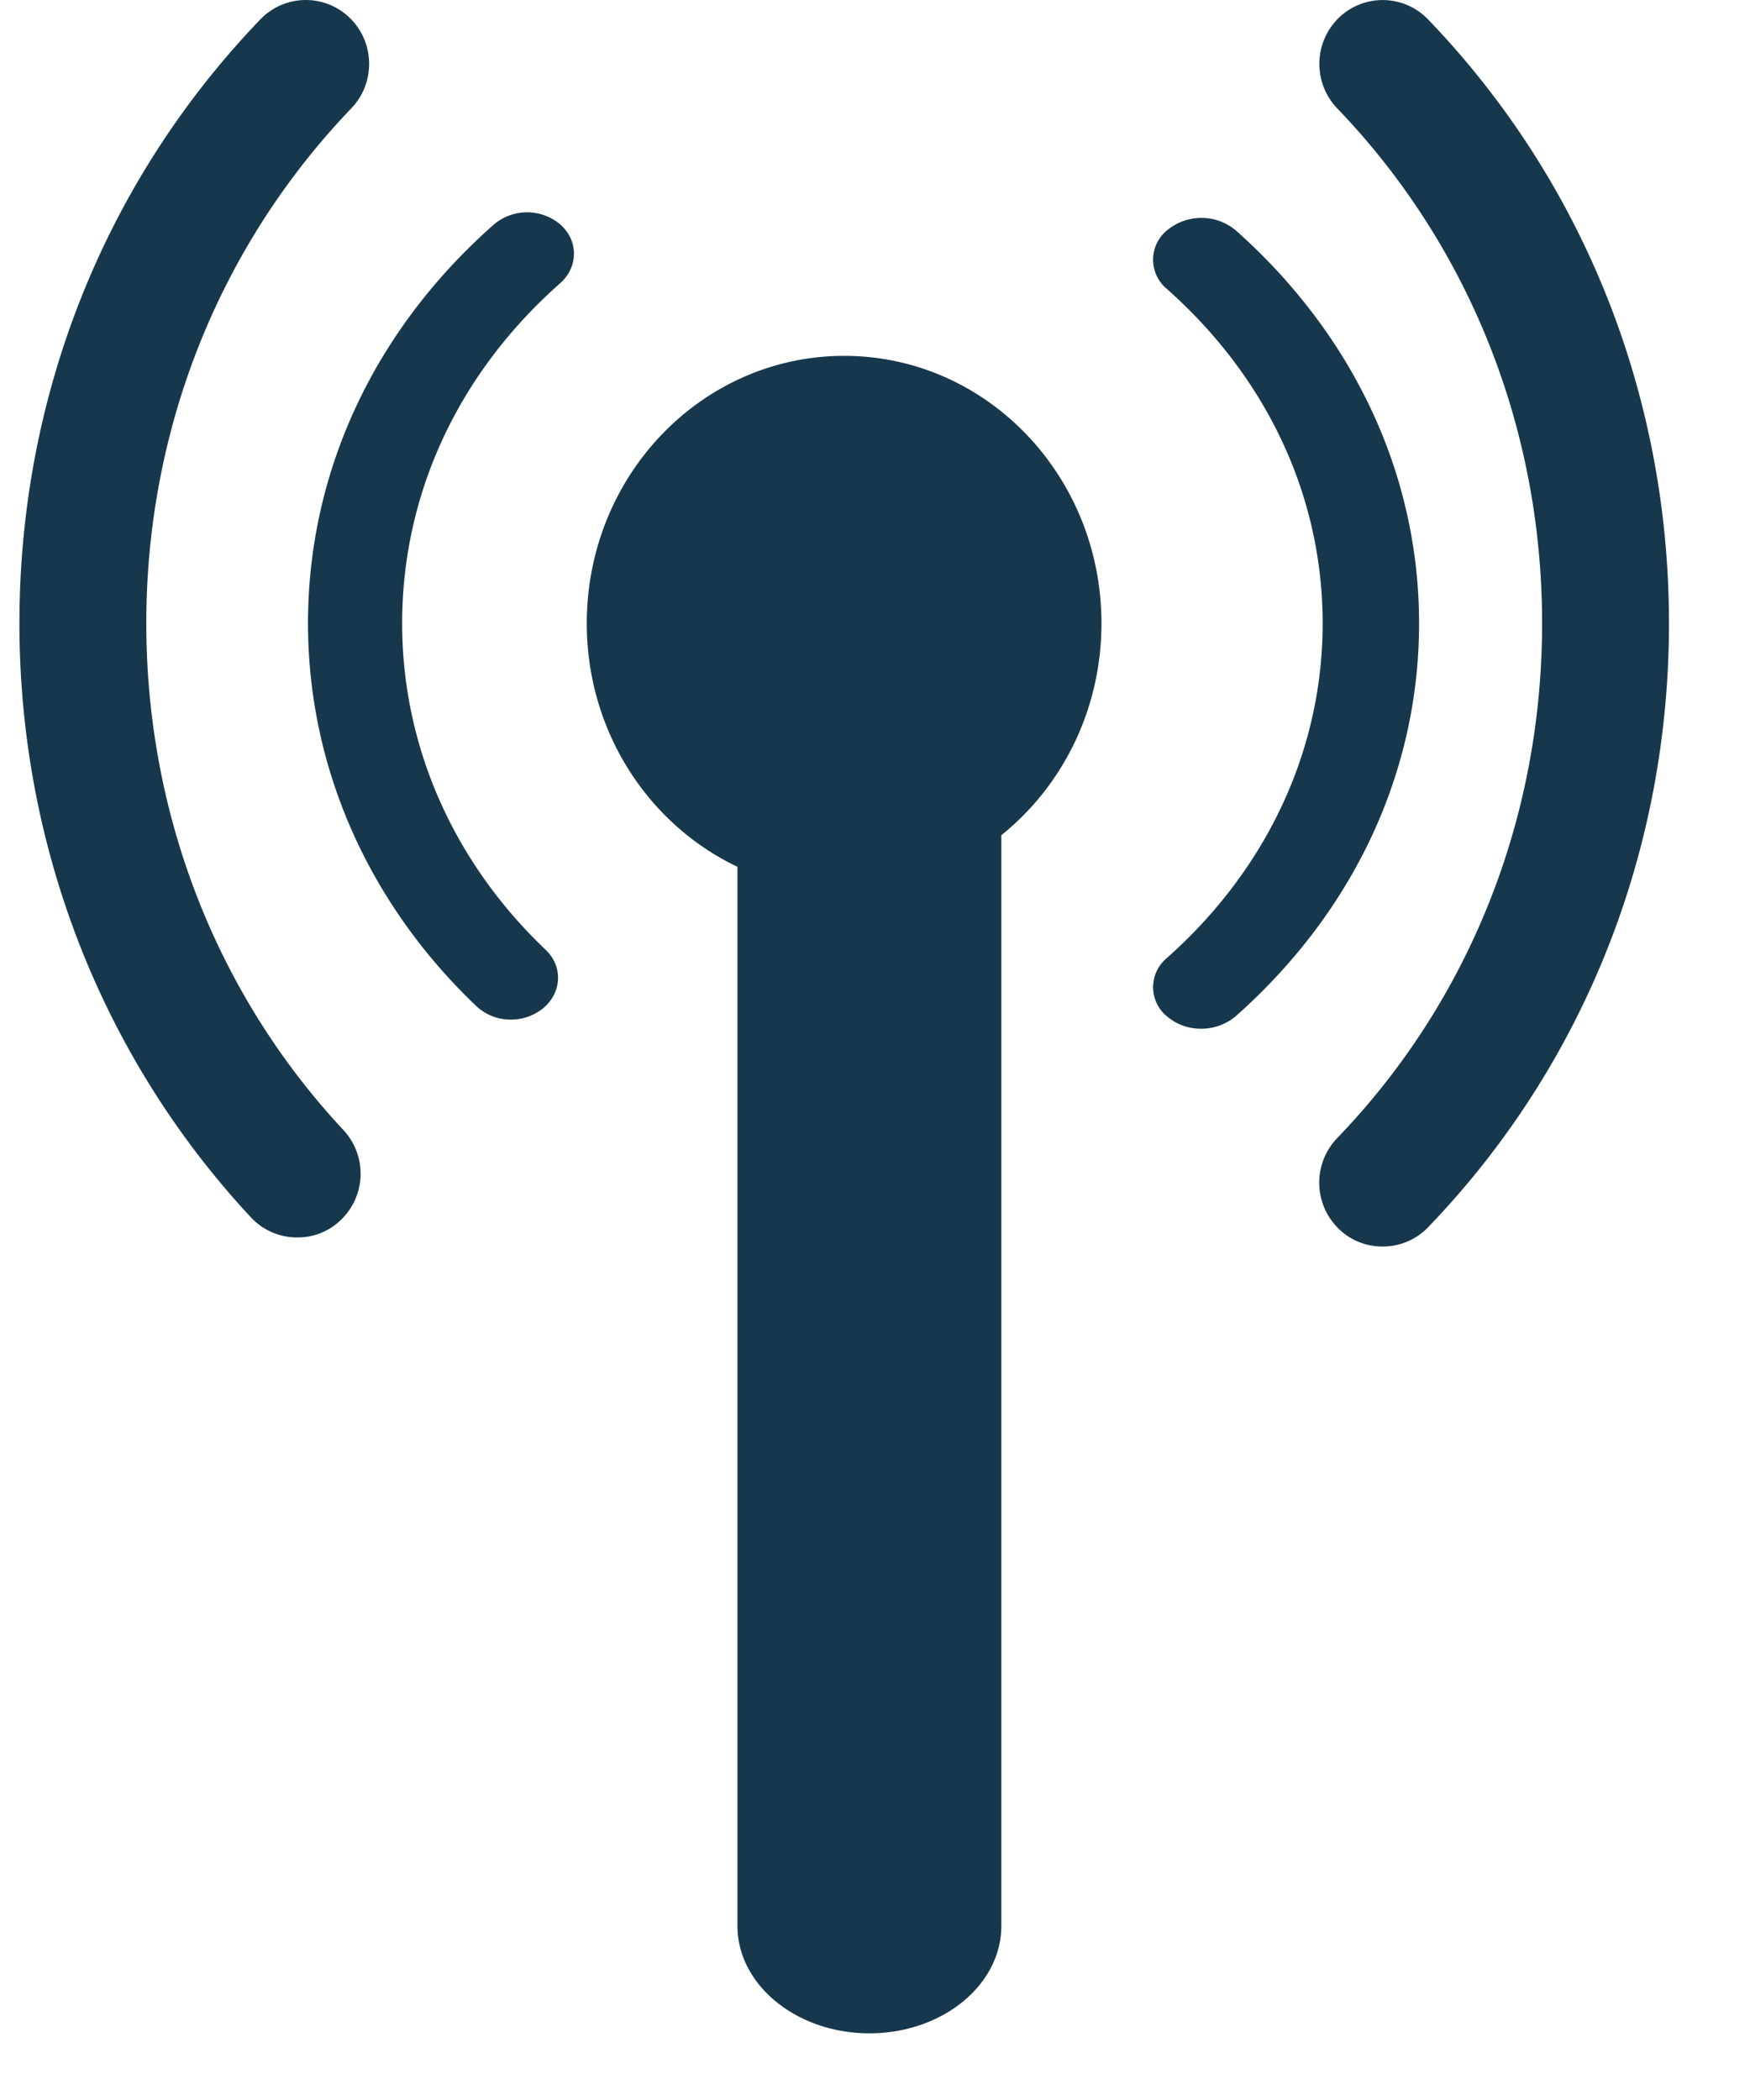 <svg xmlns="http://www.w3.org/2000/svg" width="20" height="24" viewBox="0 0 20 24">
    <path fill="#17384c" fill-rule="evenodd" d="M8.43 9.907C7.412 9.425 6.706 8.36 6.706 7.124c0-1.69 1.317-3.057 2.942-3.057 1.625 0 2.94 1.367 2.94 3.057 0 .986-.448 1.862-1.144 2.421V22.01c0 .676-.675 1.228-1.508 1.228-.83 0-1.508-.552-1.508-1.228V9.907zM5.84 11.653a.573.573 0 0 1-.396-.154c-1.242-1.184-1.924-2.74-1.924-4.375 0-1.729.753-3.349 2.126-4.56a.588.588 0 0 1 .756 0c.21.185.21.485 0 .673-1.166 1.029-1.806 2.41-1.806 3.887 0 1.398.581 2.723 1.64 3.731.2.19.186.49-.03.669a.585.585 0 0 1-.366.129zm7.889.104a.597.597 0 0 1-.383-.134.431.431 0 0 1-.014-.671c1.15-1.02 1.784-2.383 1.784-3.828 0-1.449-.633-2.806-1.784-3.825a.433.433 0 0 1 .011-.671.613.613 0 0 1 .783.007c1.347 1.2 2.092 2.792 2.092 4.49 0 1.694-.742 3.287-2.092 4.486a.614.614 0 0 1-.397.146zM3.398 14.142a.718.718 0 0 1-.529-.228C1.164 12.084.222 9.671.222 7.124c0-2.606.978-5.054 2.753-6.902A.72.72 0 0 1 3.998.205c.287.28.295.743.017 1.033-1.51 1.576-2.343 3.666-2.343 5.886 0 2.175.8 4.234 2.252 5.79a.732.732 0 0 1-.03 1.03.705.705 0 0 1-.496.198zm12.402.104a.711.711 0 0 1-.504-.206.735.735 0 0 1-.014-1.033c1.511-1.568 2.342-3.659 2.342-5.883 0-2.225-.833-4.316-2.342-5.886a.735.735 0 0 1 .014-1.03.72.72 0 0 1 1.025.014c1.775 1.846 2.753 4.296 2.753 6.902 0 2.608-.978 5.058-2.753 6.902a.717.717 0 0 1-.52.22z"/>
</svg>
